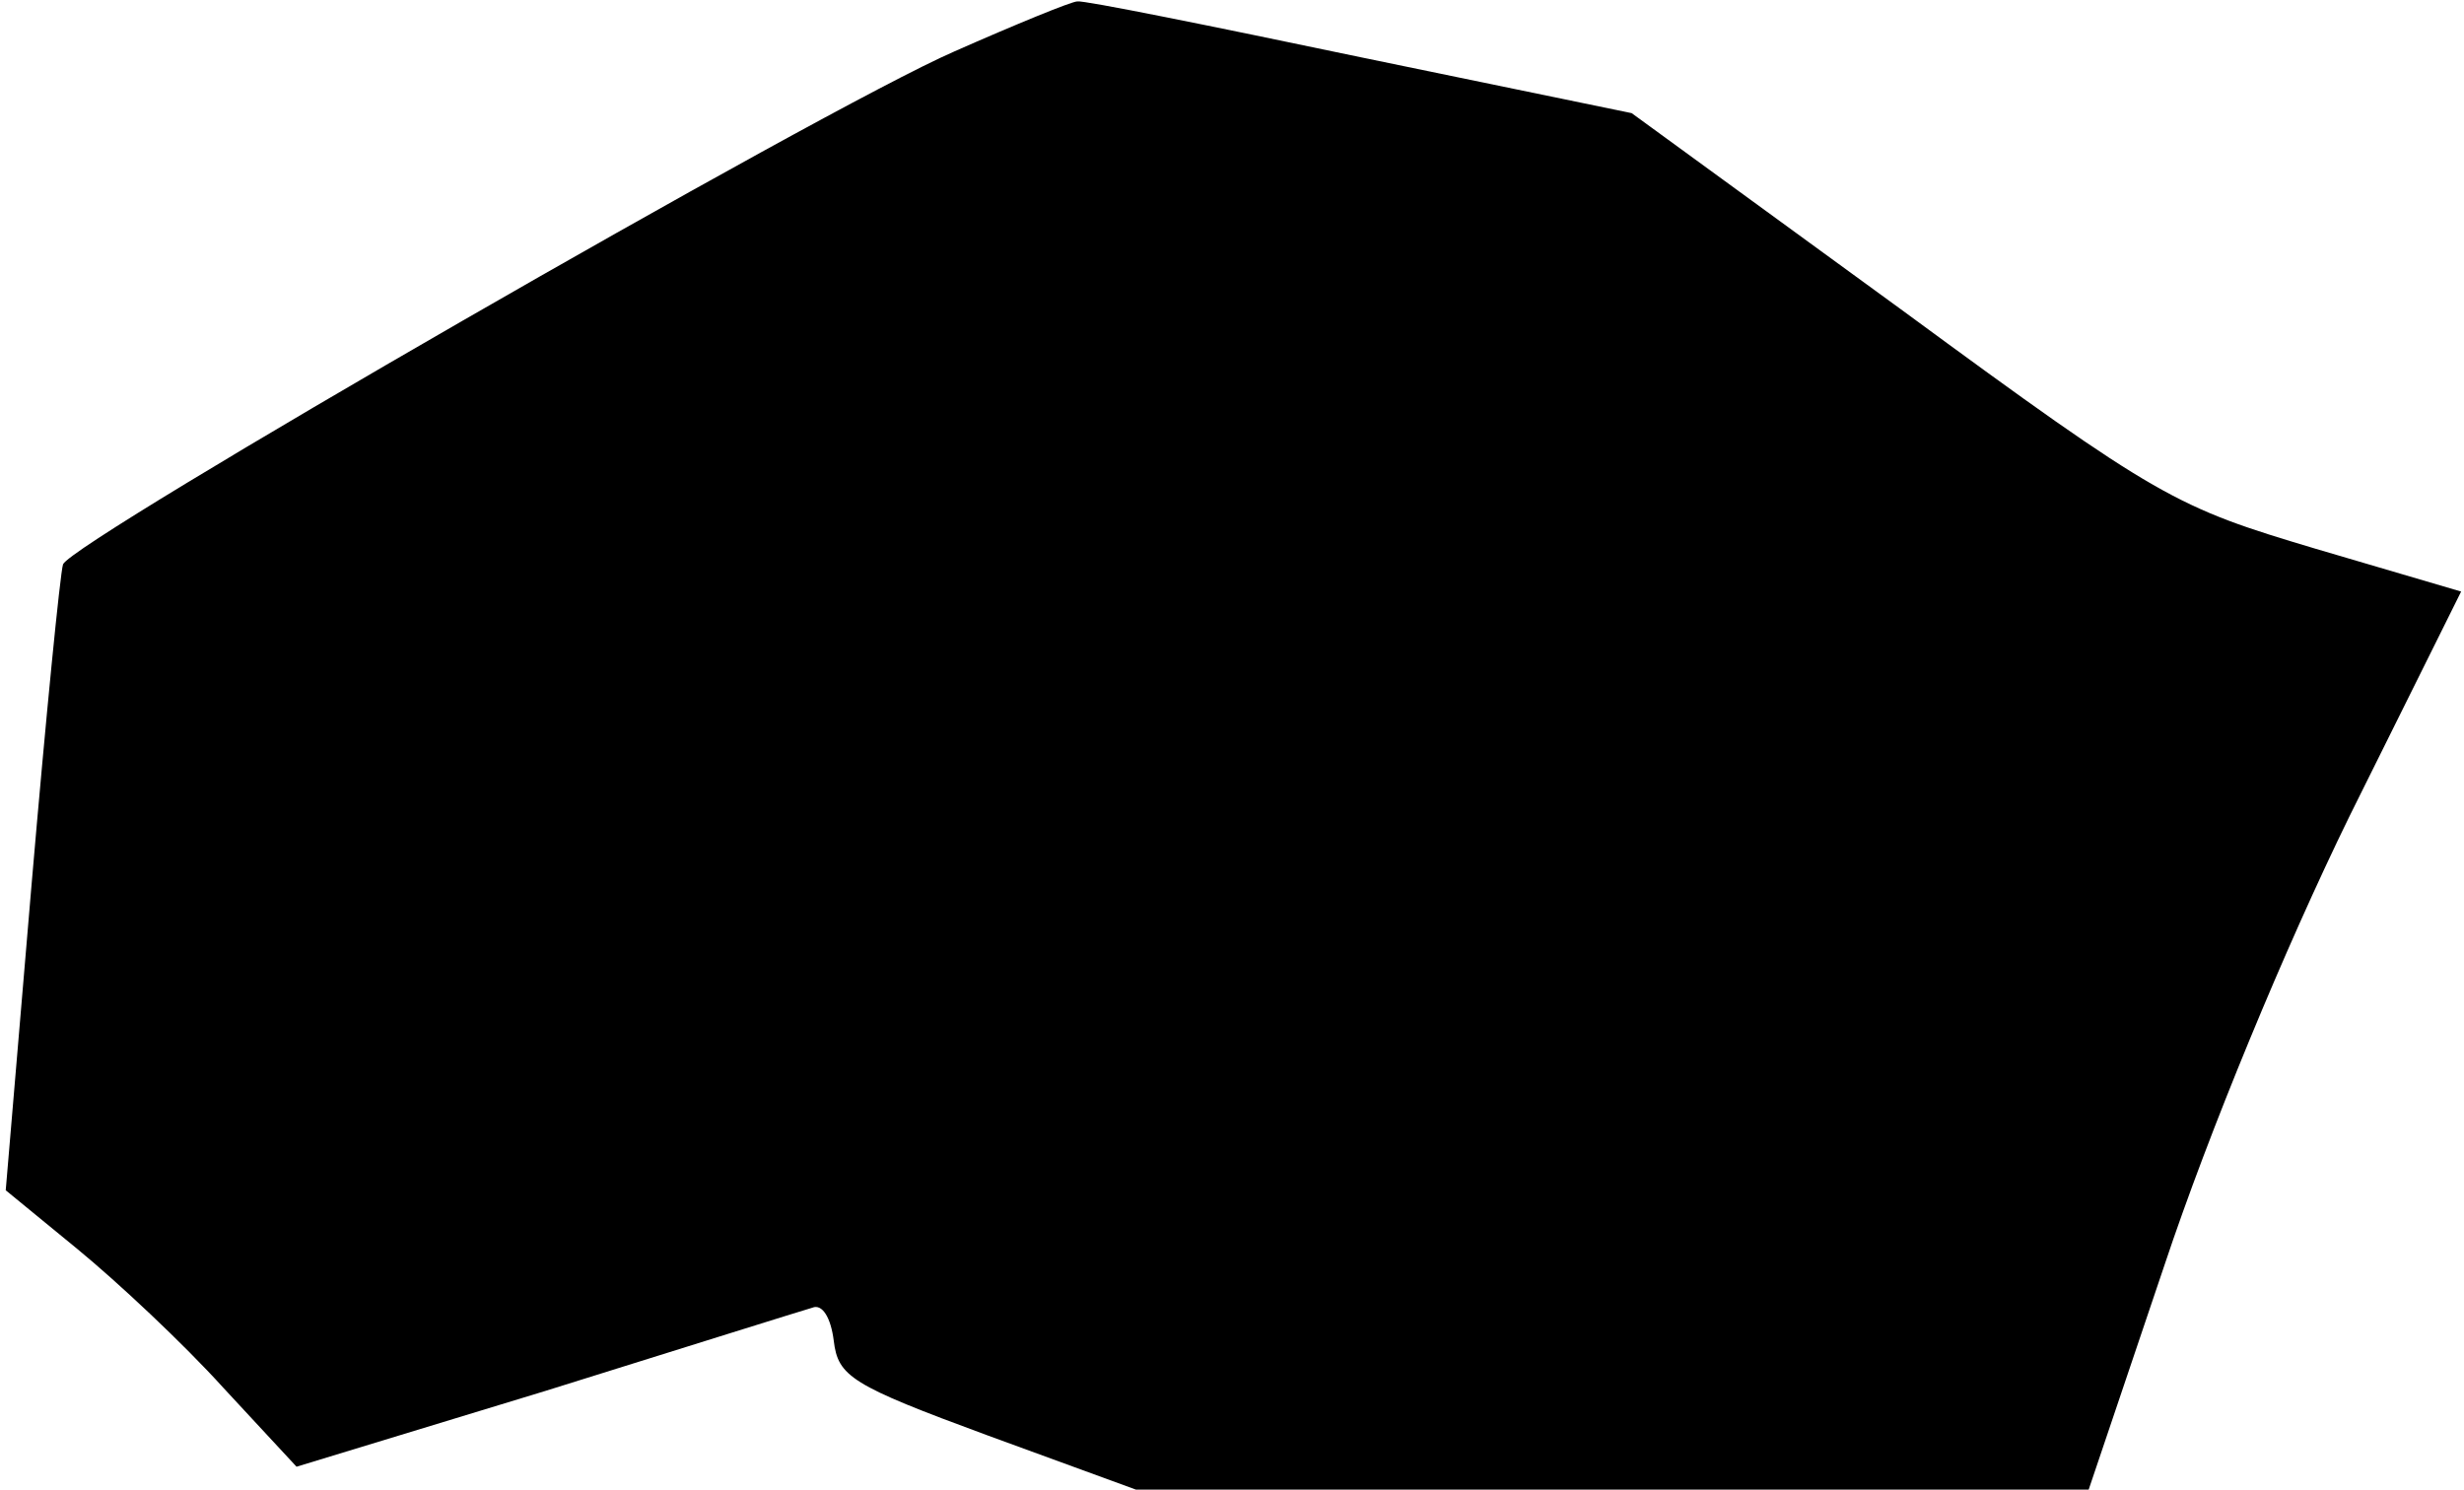 <?xml version="1.0" standalone="no"?>
<!DOCTYPE svg PUBLIC "-//W3C//DTD SVG 20010904//EN"
 "http://www.w3.org/TR/2001/REC-SVG-20010904/DTD/svg10.dtd">
<svg version="1.0" xmlns="http://www.w3.org/2000/svg"
 width="172pt" height="104pt" viewBox="0 0 172 104"
 preserveAspectRatio="xMidYMid meet">
<g transform="translate(0,104) scale(0.1,-0.1)"
fill="#000000" stroke="none">
<path fill="#000000" stroke="none" d="M666 1004 c-92 -40 -616 -342 -622
-358 -2 -6 -12 -107 -22 -224 l-18 -213 50 -41 c28 -23 74 -66 102 -97 l51
-55 174 53 c96 30 179 56 186 58 7 3 13 -7 15 -23 3 -25 12 -31 107 -66 l104
-38 333 0 332 0 53 157 c31 93 84 221 129 313 l78 157 -102 30 c-97 29 -108
34 -289 167 l-188 137 -189 39 c-105 22 -194 40 -198 39 -4 0 -43 -16 -86 -35z"/>
</g>
</svg>
